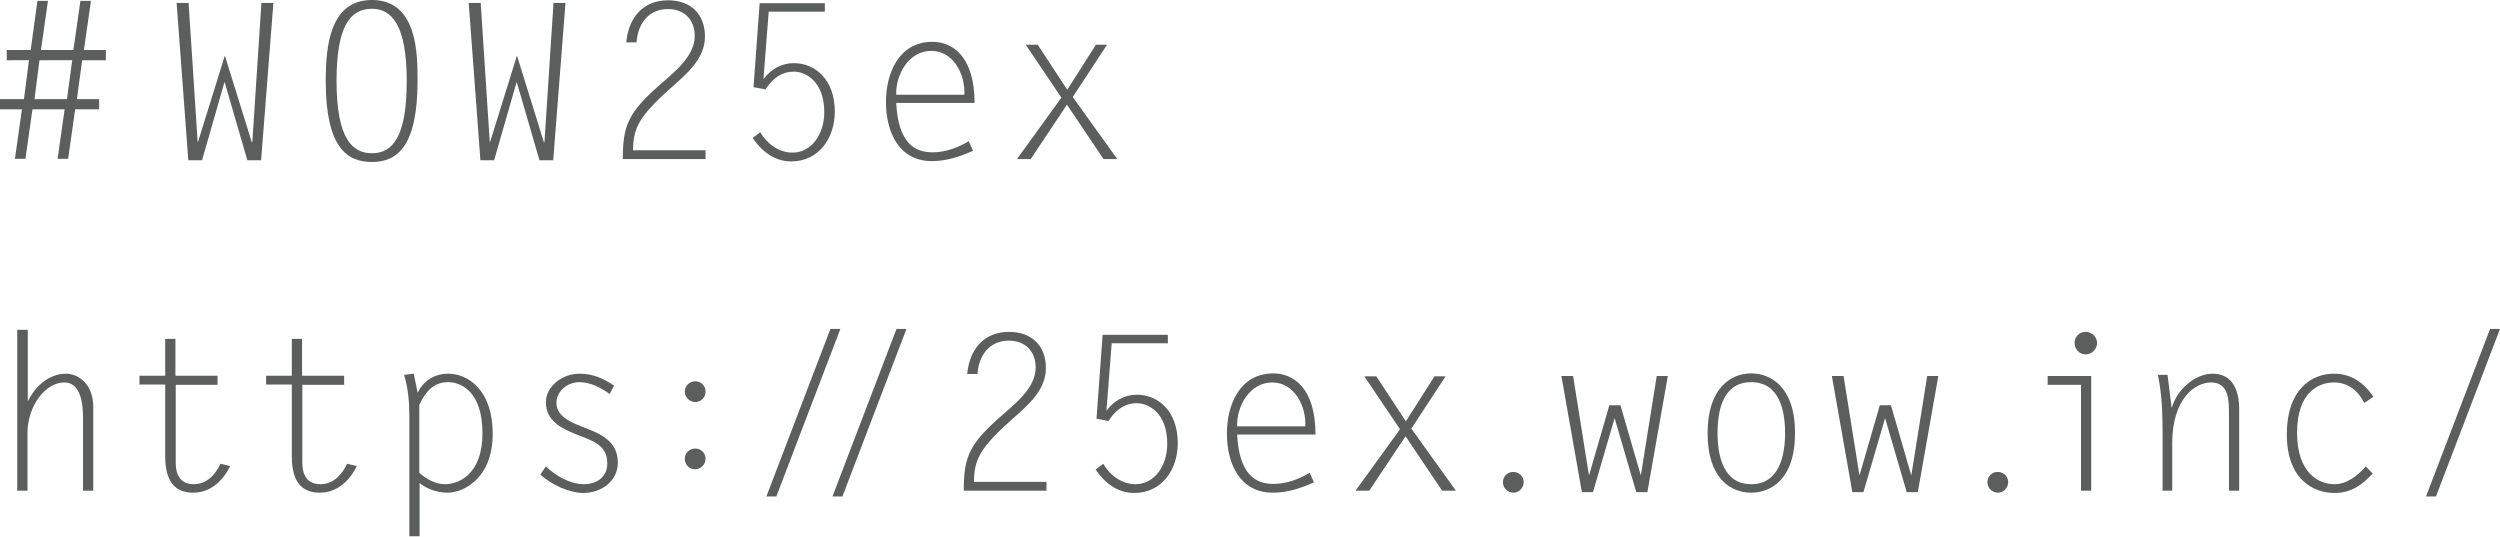 <?xml version="1.0" encoding="UTF-8"?>
<svg id="Layer_2" data-name="Layer 2" xmlns="http://www.w3.org/2000/svg" viewBox="0 0 85.5 18.35">
  <defs>
    <style>
      .cls-1 {
        fill: #5c5d5d;
      }
    </style>
  </defs>
  <g id="design">
    <g>
      <path class="cls-1" d="M.6,11.28h.35v2.43h.01c.24-.49,.71-.93,1.3-.93,.36,0,.93,.29,.93,1.15v2.85h-.35v-2.46c0-.5-.07-1.24-.64-1.24-.66,0-1.26,.82-1.26,1.73v1.97h-.35v-5.49Z"/>
      <path class="cls-1" d="M7.45,13.16h-1.44v2.67c0,.38,.14,.73,.62,.73,.44,0,.74-.33,.91-.7l.33,.08c-.24,.5-.67,.91-1.26,.91-.5,0-.96-.24-.96-1.24v-2.46h-.88v-.3h.88v-1.26h.35v1.26h1.44v.3Z"/>
      <path class="cls-1" d="M11.78,13.16h-1.44v2.67c0,.38,.14,.73,.62,.73,.44,0,.74-.33,.91-.7l.33,.08c-.24,.5-.67,.91-1.26,.91-.5,0-.96-.24-.96-1.24v-2.46h-.88v-.3h.88v-1.26h.35v1.26h1.44v.3Z"/>
      <path class="cls-1" d="M14,14.23c0-.47-.04-.95-.18-1.41l.33-.04,.13,.64h.01c.2-.41,.58-.64,1.04-.64,.65,0,1.52,.53,1.52,2.06s-1.01,2.01-1.54,2.01c-.35,0-.7-.12-.96-.33v1.82h-.35v-4.12Zm.35,1.95c.24,.21,.54,.38,.87,.38,.44,0,1.28-.31,1.28-1.74s-.73-1.75-1.18-1.75c-.52,0-.78,.36-.98,.78v2.32Z"/>
      <path class="cls-1" d="M20.86,13.48c-.31-.22-.66-.41-1.05-.41s-.78,.3-.78,.71c0,.46,.51,.67,.87,.81,.6,.23,1.23,.47,1.23,1.23,0,.65-.58,1.04-1.18,1.04-.49,0-1.12-.3-1.47-.63l.19-.28c.32,.32,.84,.61,1.29,.61s.81-.24,.81-.72c0-.58-.45-.75-.92-.93-.54-.21-1.18-.46-1.18-1.15,0-.55,.56-.98,1.15-.98,.45,0,.82,.16,1.18,.41l-.15,.29Z"/>
      <path class="cls-1" d="M23.42,13.4c0-.2,.16-.36,.36-.36s.35,.16,.35,.35c0,.21-.16,.36-.35,.36s-.36-.16-.36-.35Zm0,2.29c0-.2,.16-.35,.36-.35s.35,.16,.35,.35-.16,.36-.36,.36-.35-.16-.35-.36Z"/>
      <path class="cls-1" d="M26.21,16.98l2.19-5.73h.34l-2.19,5.73h-.34Z"/>
      <path class="cls-1" d="M28.47,16.98l2.19-5.73h.34l-2.19,5.73h-.34Z"/>
      <path class="cls-1" d="M35.79,16.48v.3h-2.83c0-1.16,.19-1.6,1.3-2.57,.47-.41,1.16-.95,1.16-1.64,0-.56-.36-.92-.92-.92-.67,0-1.03,.52-1.07,1.14h-.35c.07-.83,.56-1.44,1.43-1.44,.77,0,1.26,.47,1.26,1.24s-.64,1.29-1.17,1.76c-1.11,.99-1.28,1.38-1.29,2.13h2.49Z"/>
      <path class="cls-1" d="M39.94,11.74h-1.92l-.18,2.31c.25-.34,.61-.55,1.04-.55,.74,0,1.4,.57,1.4,1.66,0,.88-.53,1.7-1.49,1.7-.58,0-1.01-.35-1.32-.8l.26-.2c.22,.39,.64,.7,1.1,.7,.66,0,1.09-.64,1.09-1.38,0-1.07-.65-1.39-1.04-1.39-.44,0-.75,.26-.97,.61l-.41-.08,.21-2.87h2.23v.3Z"/>
      <path class="cls-1" d="M44.93,16.5c-.45,.2-.9,.35-1.4,.35-1.15,0-1.57-1.03-1.57-2.02s.44-2.06,1.59-2.06c.66,0,1.44,.47,1.44,2.09h-2.68c.07,1.38,.64,1.69,1.24,1.69,.44,0,.87-.16,1.24-.38l.15,.33Zm-.29-1.92c.04-.67-.36-1.5-1.13-1.5s-1.22,.81-1.2,1.5h2.33Z"/>
      <path class="cls-1" d="M48.27,14.66l1.52,2.12h-.47l-1.25-1.86-1.24,1.86h-.47l1.52-2.1-1.22-1.81h.41l1.01,1.54,.98-1.54h.38l-1.18,1.8Z"/>
      <path class="cls-1" d="M51.4,16.49c0-.2,.16-.35,.35-.35,.21,0,.36,.16,.36,.35s-.16,.36-.35,.36c-.2,0-.36-.16-.36-.36Z"/>
      <path class="cls-1" d="M53.42,12.86h.38l.54,3.38h.01l.69-2.38h.38l.69,2.38h.01l.54-3.38h.38l-.7,3.97h-.38l-.74-2.53-.74,2.53h-.38l-.7-3.97Z"/>
      <path class="cls-1" d="M58.4,14.81c0-1.52,.78-2.04,1.49-2.04,.65,0,1.5,.44,1.5,2.04s-.84,2.04-1.5,2.04-1.49-.44-1.49-2.04Zm2.65,0c0-.76-.19-1.74-1.16-1.74s-1.15,.98-1.15,1.74,.19,1.75,1.15,1.75,1.16-.98,1.16-1.75Z"/>
      <path class="cls-1" d="M62.67,12.86h.38l.54,3.38h.01l.69-2.38h.38l.69,2.38h.01l.54-3.38h.38l-.7,3.97h-.38l-.74-2.53-.74,2.53h-.38l-.7-3.97Z"/>
      <path class="cls-1" d="M67.97,16.49c0-.2,.16-.35,.35-.35,.21,0,.36,.16,.36,.35s-.16,.36-.35,.36c-.2,0-.36-.16-.36-.36Z"/>
      <path class="cls-1" d="M71.17,13.16h-1.14v-.3h1.49v3.92h-.35v-3.62Zm.55-1.43c0,.21-.18,.39-.39,.39s-.38-.17-.38-.39,.17-.38,.38-.38,.39,.17,.39,.38Z"/>
      <path class="cls-1" d="M74.31,16.78h-.35v-1.96c0-.67-.02-1.33-.16-2h.33l.14,1.12h.01c.15-.58,.77-1.16,1.39-1.16,.71,0,.91,.61,.91,1.21v2.79h-.35v-2.63c0-.45,0-1.07-.61-1.07-.56,0-1.33,.56-1.33,2.09v1.61Z"/>
      <path class="cls-1" d="M81.14,16.2c-.36,.39-.74,.66-1.3,.66-.69,0-1.63-.43-1.63-2s.87-2.08,1.61-2.08c.59,0,1.03,.31,1.35,.79l-.31,.21c-.21-.41-.55-.7-1.04-.7s-1.26,.3-1.26,1.72c0,1.35,.71,1.76,1.28,1.76,.43,0,.8-.3,1.07-.61l.24,.25Z"/>
      <path class="cls-1" d="M82.97,16.98l2.19-5.73h.34l-2.19,5.73h-.34Z"/>
    </g>
    <g>
      <path class="cls-1" d="M.76,3.74H0v-.35H.82l.17-1.33H.23v-.35h.82L1.28,.03h.36l-.24,1.68h1.11L2.75,.03h.36l-.24,1.68h.75v.35h-.81l-.18,1.33h.76v.35h-.82l-.24,1.69h-.36l.24-1.69H1.11l-.24,1.69h-.36l.24-1.69Zm1.53-.35l.18-1.33H1.35l-.17,1.33h1.11Z"/>
      <path class="cls-1" d="M8.61,4.86h.02L8.94,.1h.41l-.42,5.38h-.47l-.78-2.68-.77,2.68h-.47L6.04,.1h.41l.31,4.76h.01l.92-2.96,.92,2.96Z"/>
      <path class="cls-1" d="M11.14,2.77c0-1.21,.15-2.77,1.58-2.77,1.57,0,1.56,1.87,1.56,2.77,0,2.26-.71,2.77-1.56,2.77s-1.58-.49-1.58-2.77Zm1.58,2.47c.71,0,1.19-.56,1.19-2.47s-.51-2.47-1.19-2.47c-.77,0-1.21,.64-1.21,2.47,0,1.99,.55,2.47,1.21,2.47Z"/>
      <path class="cls-1" d="M18.6,4.86h.02L18.93,.1h.41l-.42,5.38h-.47l-.78-2.68-.77,2.68h-.47L16.03,.1h.41l.31,4.76h.01l.92-2.96,.92,2.96Z"/>
      <path class="cls-1" d="M24.13,5.14v.3h-2.83c0-1.16,.19-1.6,1.3-2.57,.47-.41,1.16-.95,1.16-1.64,0-.56-.36-.92-.92-.92-.67,0-1.03,.52-1.07,1.14h-.35c.07-.83,.56-1.44,1.43-1.44,.77,0,1.26,.47,1.26,1.24s-.64,1.29-1.17,1.76c-1.11,.99-1.28,1.38-1.29,2.13h2.49Z"/>
      <path class="cls-1" d="M28.21,.4h-1.92l-.18,2.31c.25-.34,.61-.55,1.04-.55,.74,0,1.4,.57,1.4,1.66,0,.88-.53,1.7-1.49,1.7-.58,0-1.01-.35-1.32-.8l.26-.2c.22,.39,.64,.7,1.1,.7,.66,0,1.09-.64,1.09-1.38,0-1.07-.65-1.39-1.04-1.39-.44,0-.75,.26-.97,.61l-.41-.08,.21-2.87h2.23V.4Z"/>
      <path class="cls-1" d="M33.27,5.16c-.45,.2-.9,.35-1.4,.35-1.15,0-1.57-1.03-1.57-2.02s.44-2.06,1.59-2.06c.66,0,1.44,.47,1.44,2.09h-2.68c.07,1.38,.64,1.69,1.24,1.69,.44,0,.87-.16,1.24-.38l.15,.33Zm-.29-1.92c.04-.67-.36-1.5-1.13-1.5s-1.22,.81-1.2,1.5h2.33Z"/>
      <path class="cls-1" d="M36.69,3.32l1.52,2.12h-.47l-1.25-1.86-1.24,1.86h-.47l1.52-2.1-1.22-1.81h.41l1.01,1.54,.98-1.54h.38l-1.18,1.8Z"/>
    </g>
  </g>
</svg>